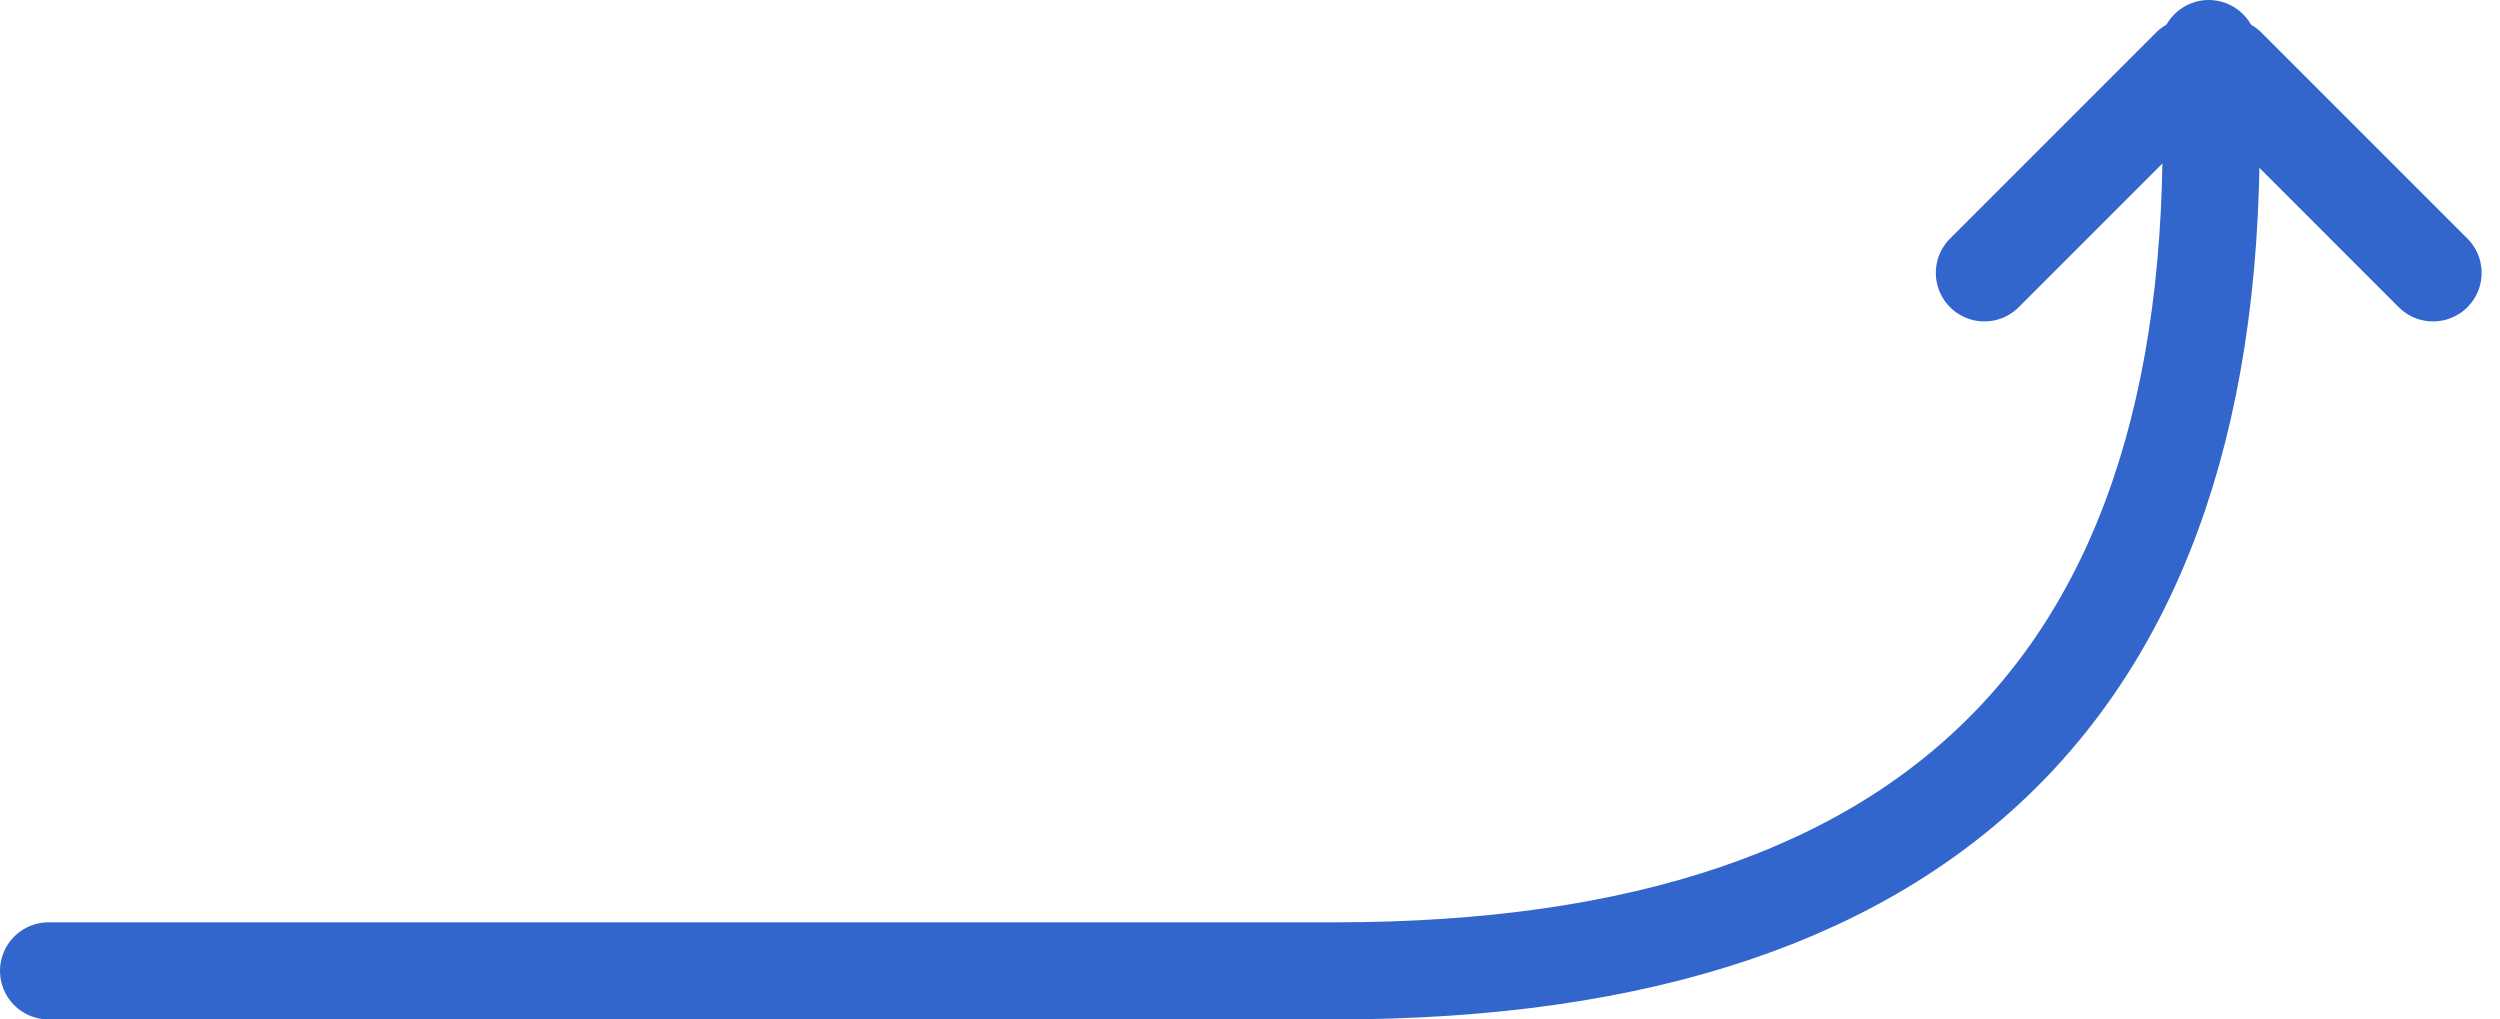 <?xml version="1.0" encoding="UTF-8"?>
<svg xmlns="http://www.w3.org/2000/svg" width="103" height="42">
	<g id="Discovery-aid" fill="none" fill-rule="evenodd" stroke="none" stroke-width="1" transform="matrix(-1 0 0 1 103 0)">
		<g id="Homepage-Discovery---After-account-creation---Go-to-Homepage---Mobile-(landscape---small)" transform="translate(-16 -71)">
			<g id="Group-2">
				<g id="banner-mobile" transform="translate(0 52)">
					<g id="arrow-longer" transform="matrix(1 0 0 -1 15 59)">
						<path id="Rectangle-Copy-7" fill="#36C" d="M2 31h12a2 2 0 1 1 0 4H2a2 2 0 1 1 0-4" transform="rotate(45 8 33)"/>
						<path id="Rectangle-Copy-8" fill="#36C" d="M12 31h12a2 2 0 1 1 0 4H12a2 2 0 1 1 0-4" transform="scale(-1 1)rotate(45 0 -10.456)"/>
						<path id="Line" stroke="#36C" stroke-linecap="round" stroke-linejoin="round" stroke-width="4" d="M13 38Q11 0 49 0h53"/>
					</g>
				</g>
			</g>
		</g>
	</g>
</svg>
